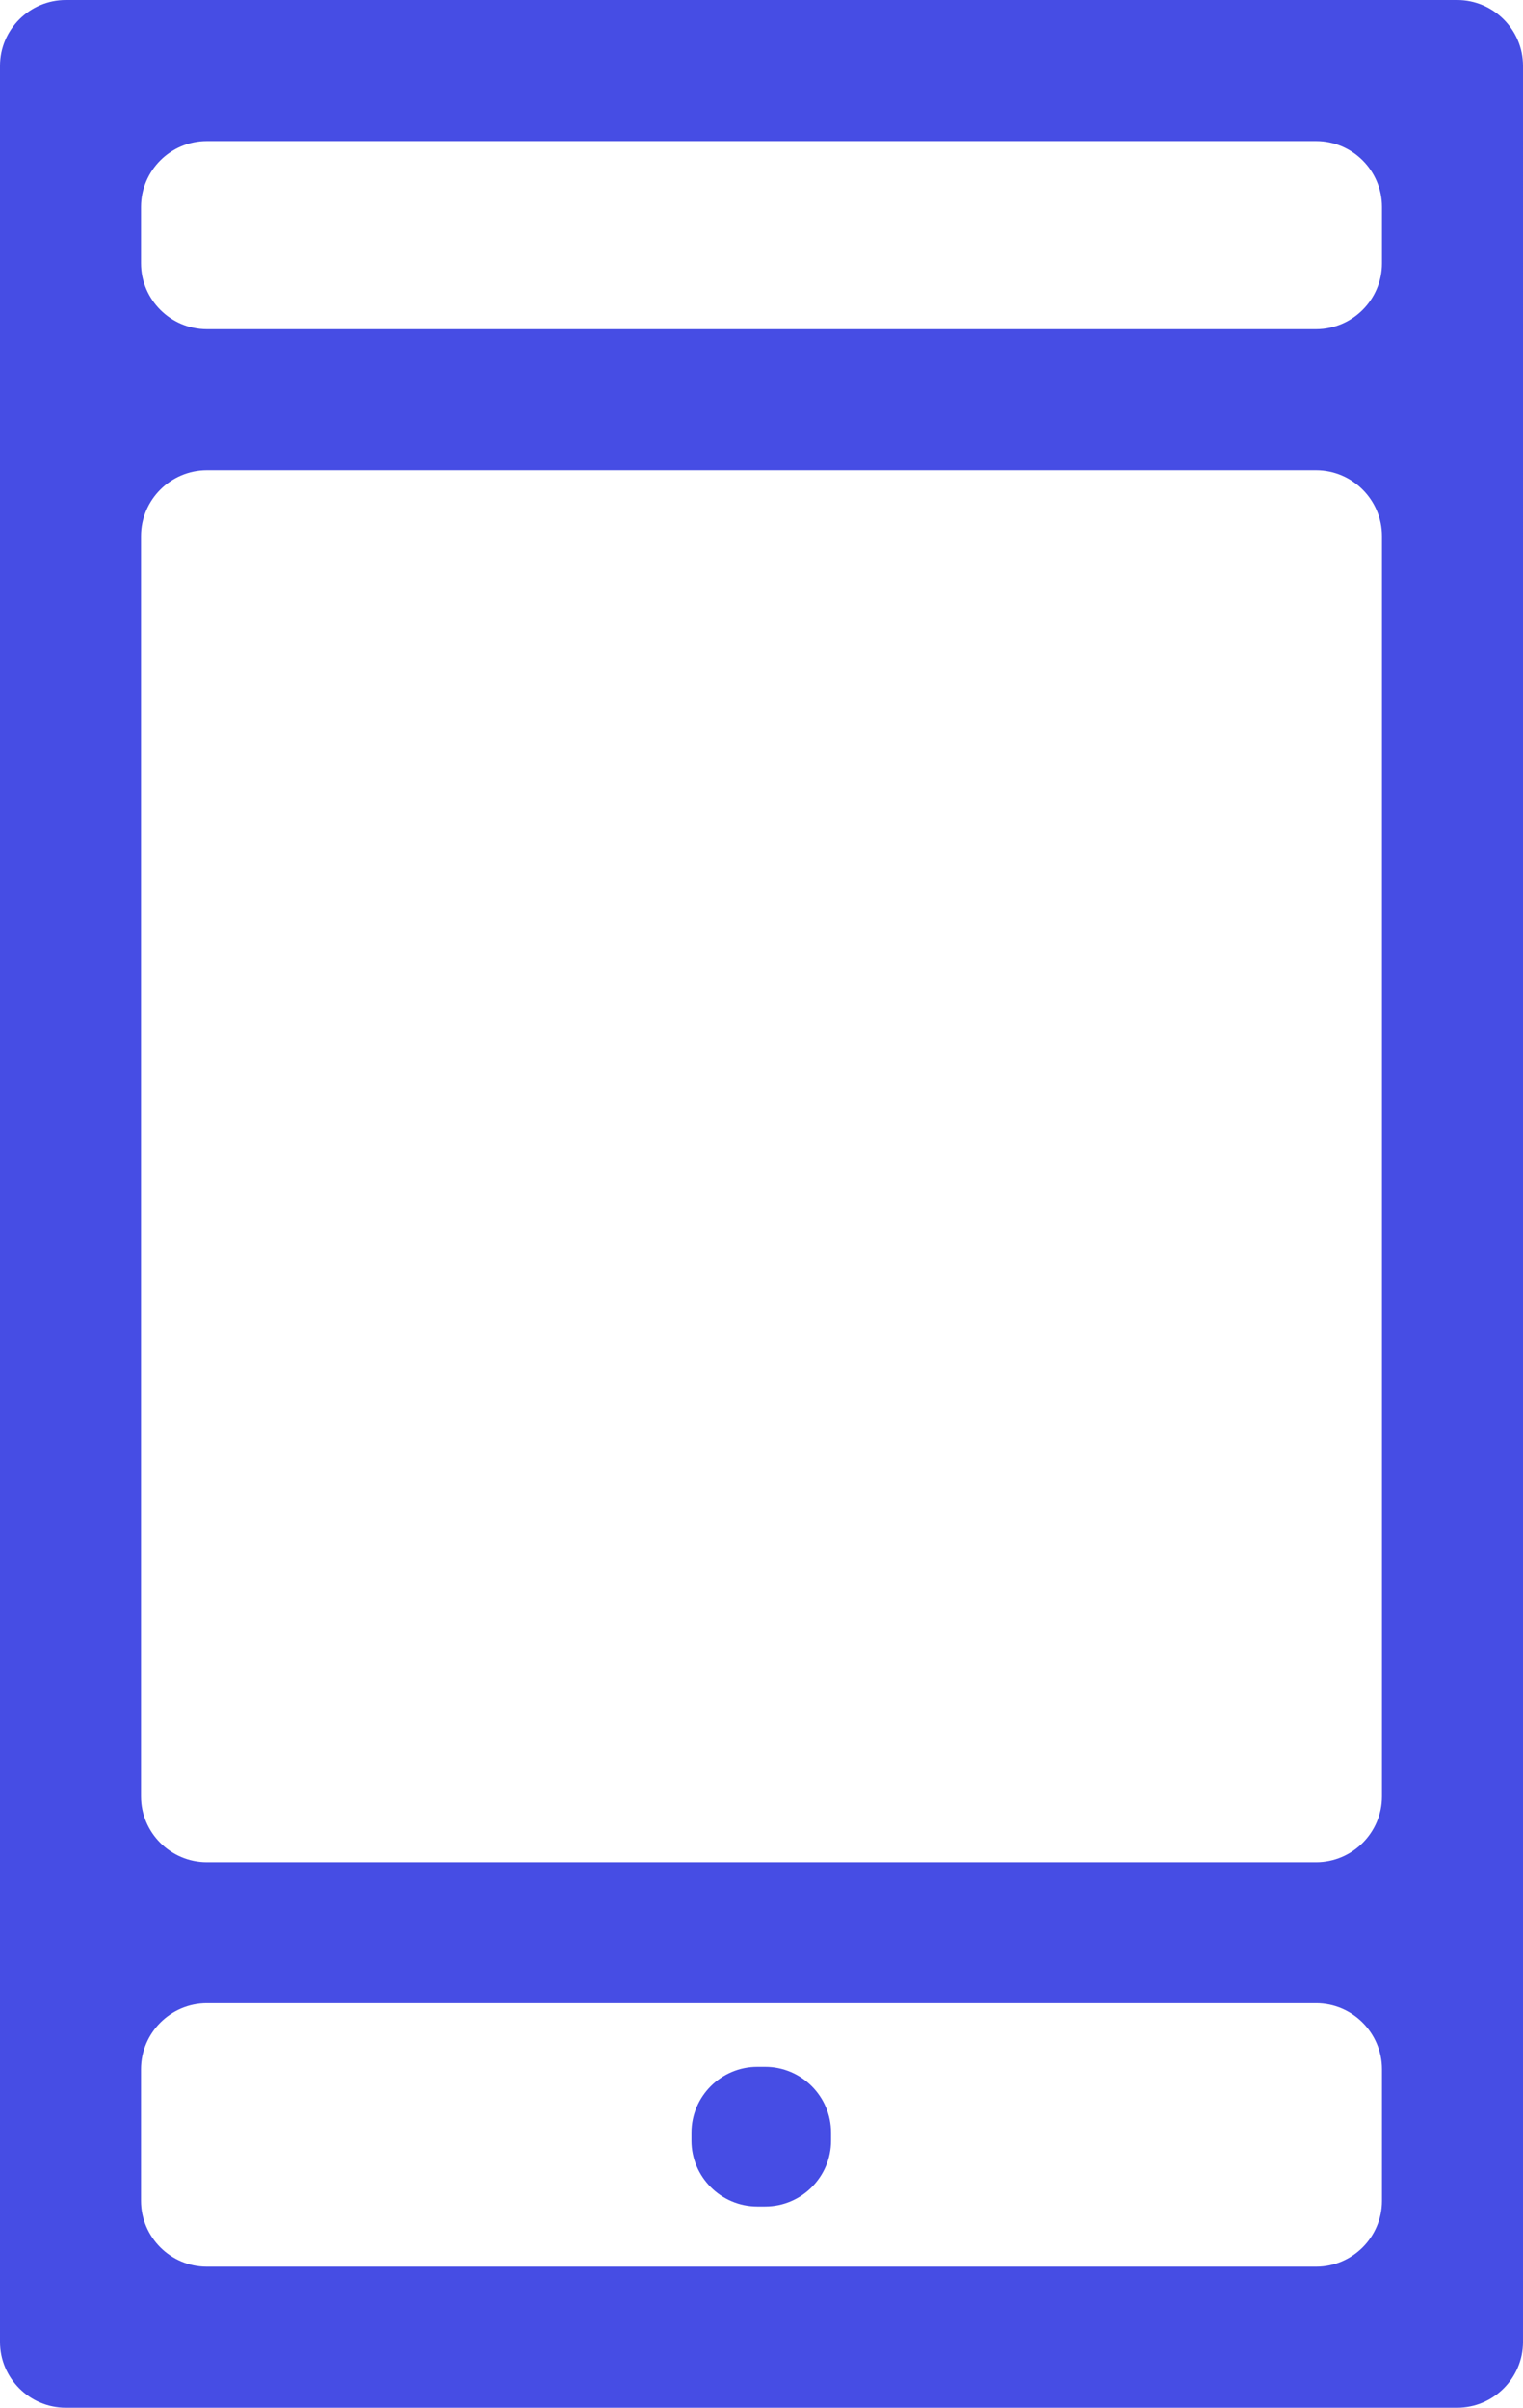 <?xml version="1.0" encoding="utf-8"?>
<!-- Generator: Adobe Illustrator 22.1.0, SVG Export Plug-In . SVG Version: 6.00 Build 0)  -->
<svg version="1.1" id="Layer_1" xmlns="http://www.w3.org/2000/svg" xmlns:xlink="http://www.w3.org/1999/xlink" x="0px" y="0px"
	 viewBox="0 0 324 512" style="enable-background:new 0 0 324 512;" xml:space="preserve">
<style type="text/css">
	.st0{fill:#464DE4;}
</style>
<title>total-devices</title>
<g id="Layer_2_1_">
	<g id="Layer_1-2">
		<path class="st0" d="M0,14v484c0,7.7,6.3,14,14,14h296c7.7,0,14-6.3,14-14V14c0-7.7-6.3-14-14-14H14C6.3,0,0,6.3,0,14z M280,396
			H44c-7.7,0-14-6.3-14-14V114c0-7.7,6.3-14,14-14h236c7.7,0,14,6.3,14,14v268C294,389.7,287.7,396,280,396z M294,44v12
			c0,7.7-6.3,14-14,14H44c-7.7,0-14-6.3-14-14V44c0-7.7,6.3-14,14-14h236C287.7,30,294,36.3,294,44z M30,468v-28c0-7.7,6.3-14,14-14
			h236c7.7,0,14,6.3,14,14v28c0,7.7-6.3,14-14,14l0,0H44C36.3,482,30,475.7,30,468L30,468z"/>
		<path class="st0" d="M161.1,439.5h1.7c7.7,0,14,6.3,14,14v1.7c0,7.7-6.3,14-14,14h-1.7c-7.7,0-14-6.3-14-14v-1.7
			C147.1,445.8,153.4,439.5,161.1,439.5z"/>
	</g>
</g>
</svg>

